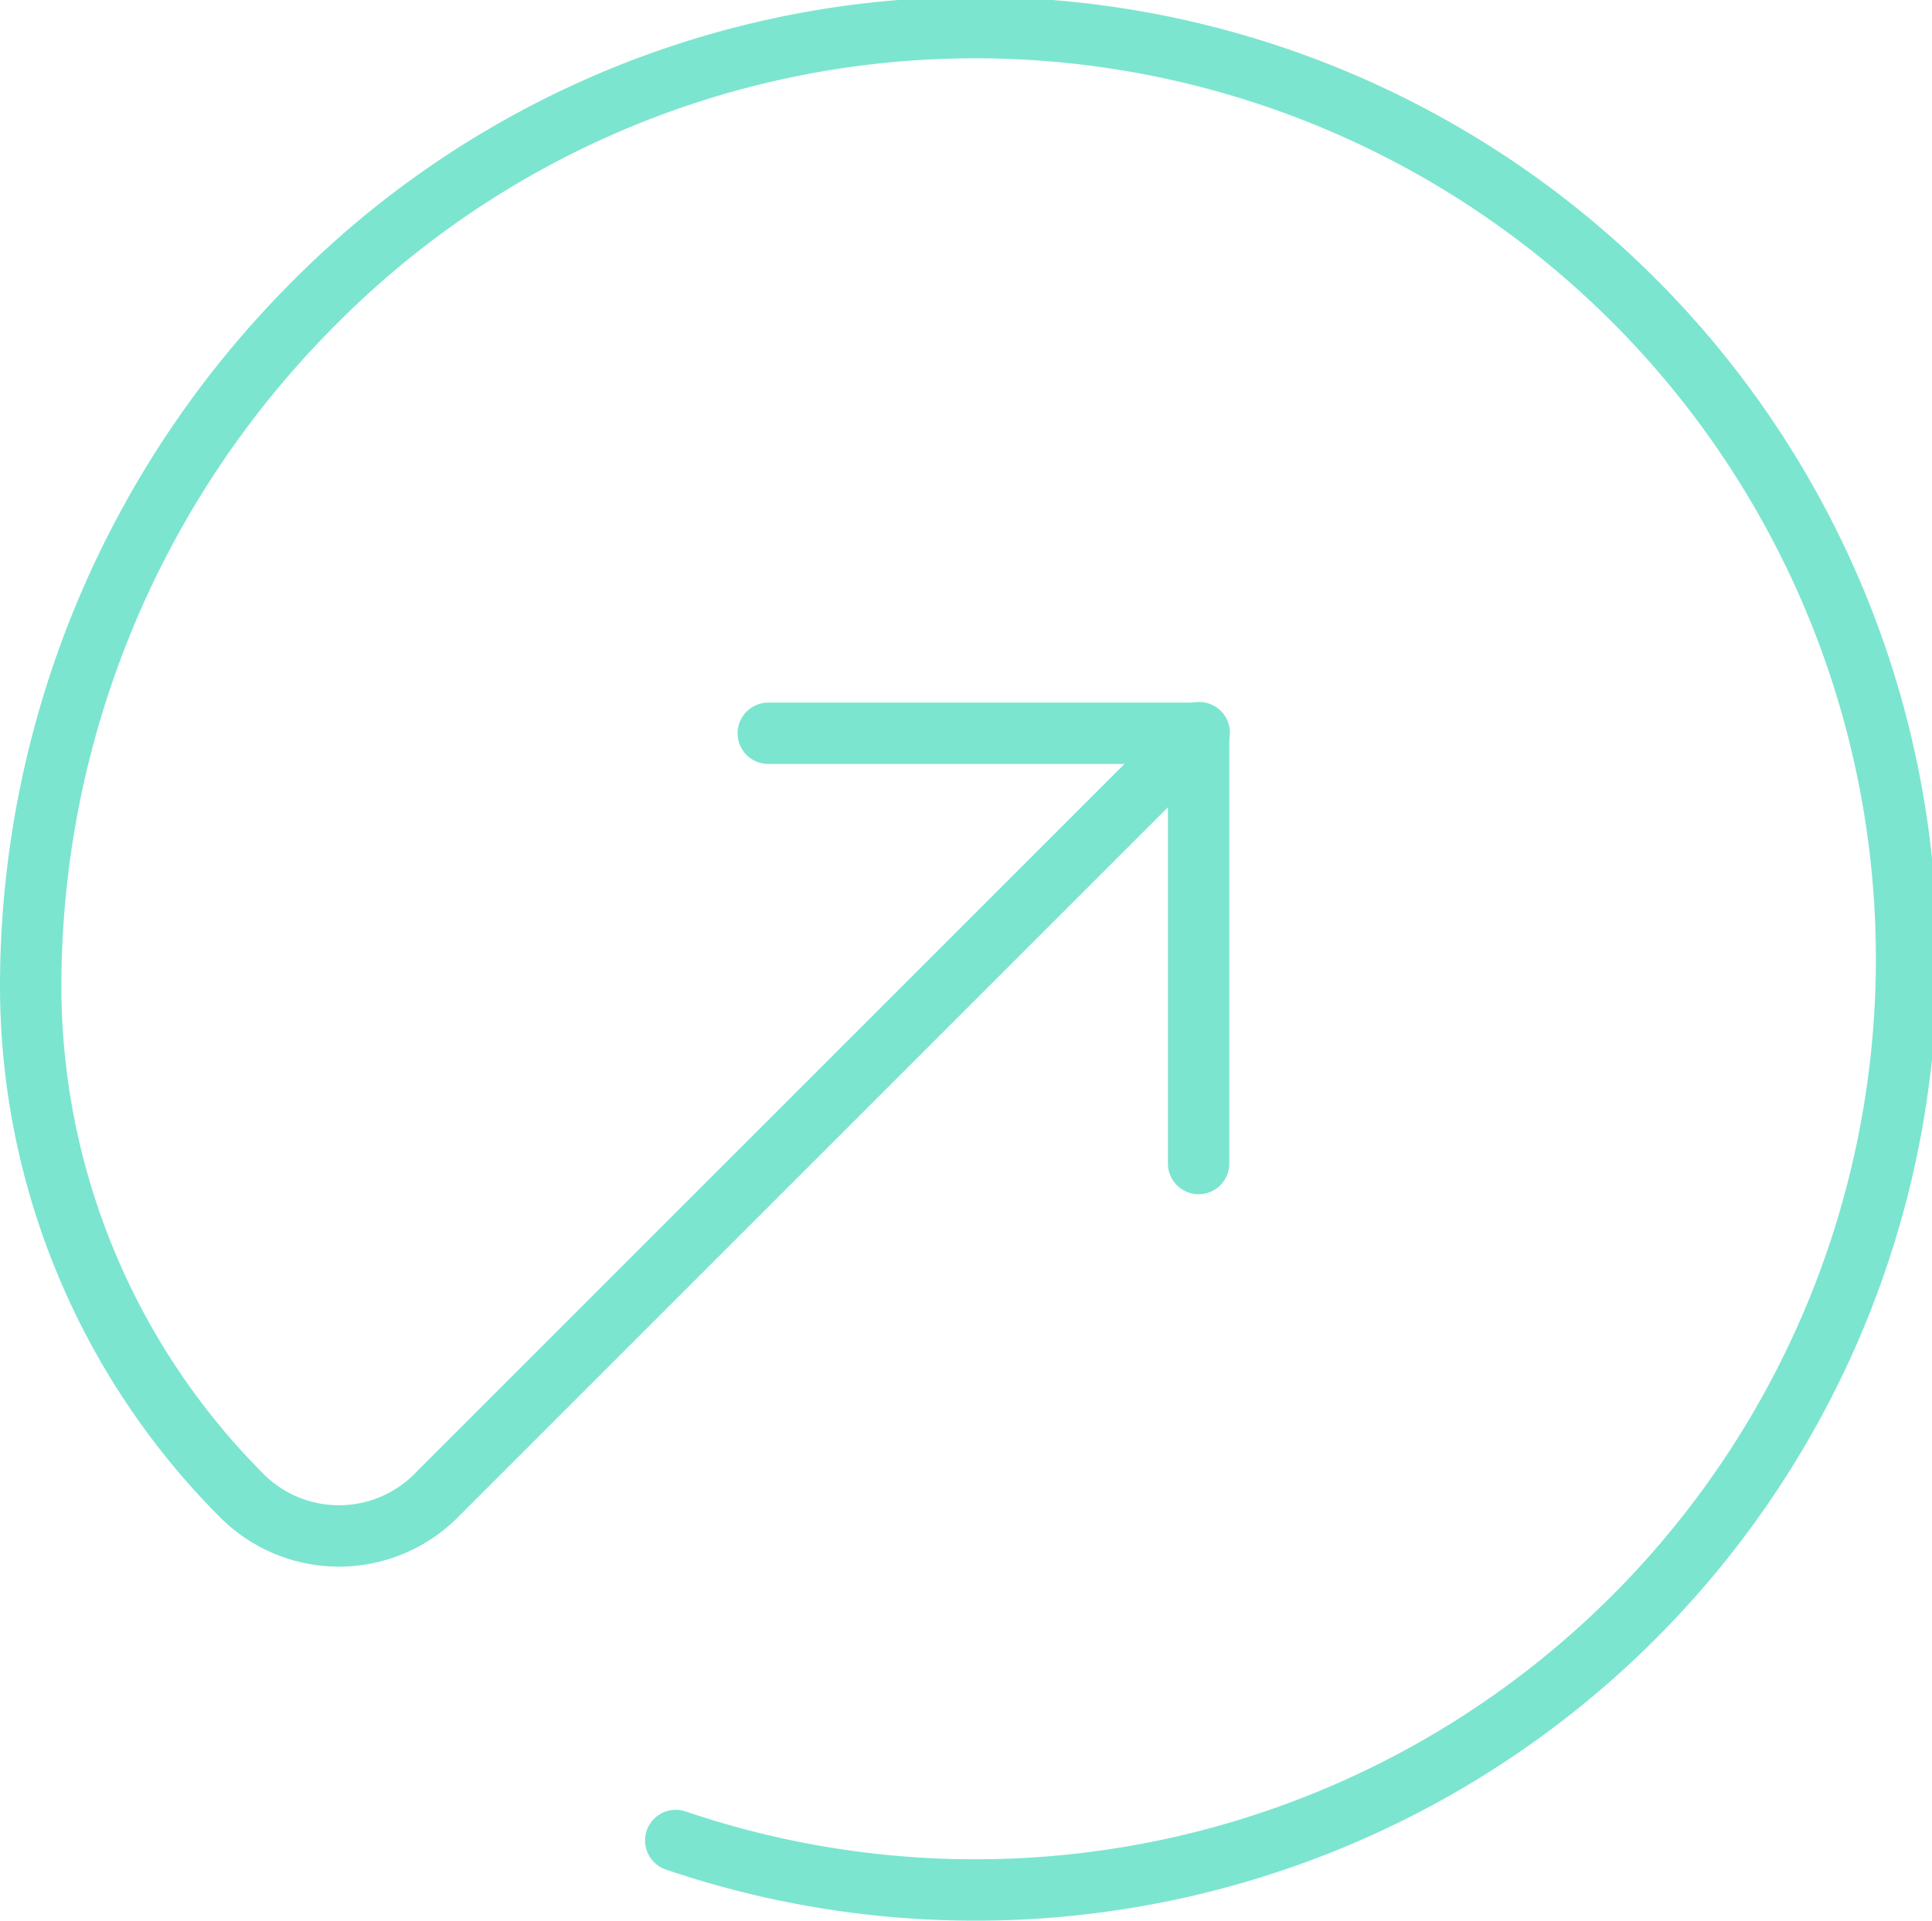 <svg xmlns="http://www.w3.org/2000/svg" width="125.883" height="125.156" viewBox="0 0 125.883 125.156">
  <g id="icon_transation-send" data-name="icon/transation-send" transform="translate(2 2)">
    <g id="Group">
      <path id="Path" d="M0,0H28.039V28.039" transform="translate(48.058 45.782)" fill="none" stroke="#7ce5cf" stroke-linecap="round" stroke-linejoin="round" stroke-width="4"/>
      <path id="Path-2" data-name="Path" d="M76.134,45.743,26.407,95.47a8.942,8.942,0,0,1-12.642,0h0A47.017,47.017,0,0,1,0,62.329H0A62.962,62.962,0,0,1,18.47,17.743,60.679,60.679,0,1,1,42.029,117.932" fill="none" stroke="#7ce5cf" stroke-linecap="round" stroke-linejoin="round" stroke-width="4"/>
    </g>
  </g>
</svg>
